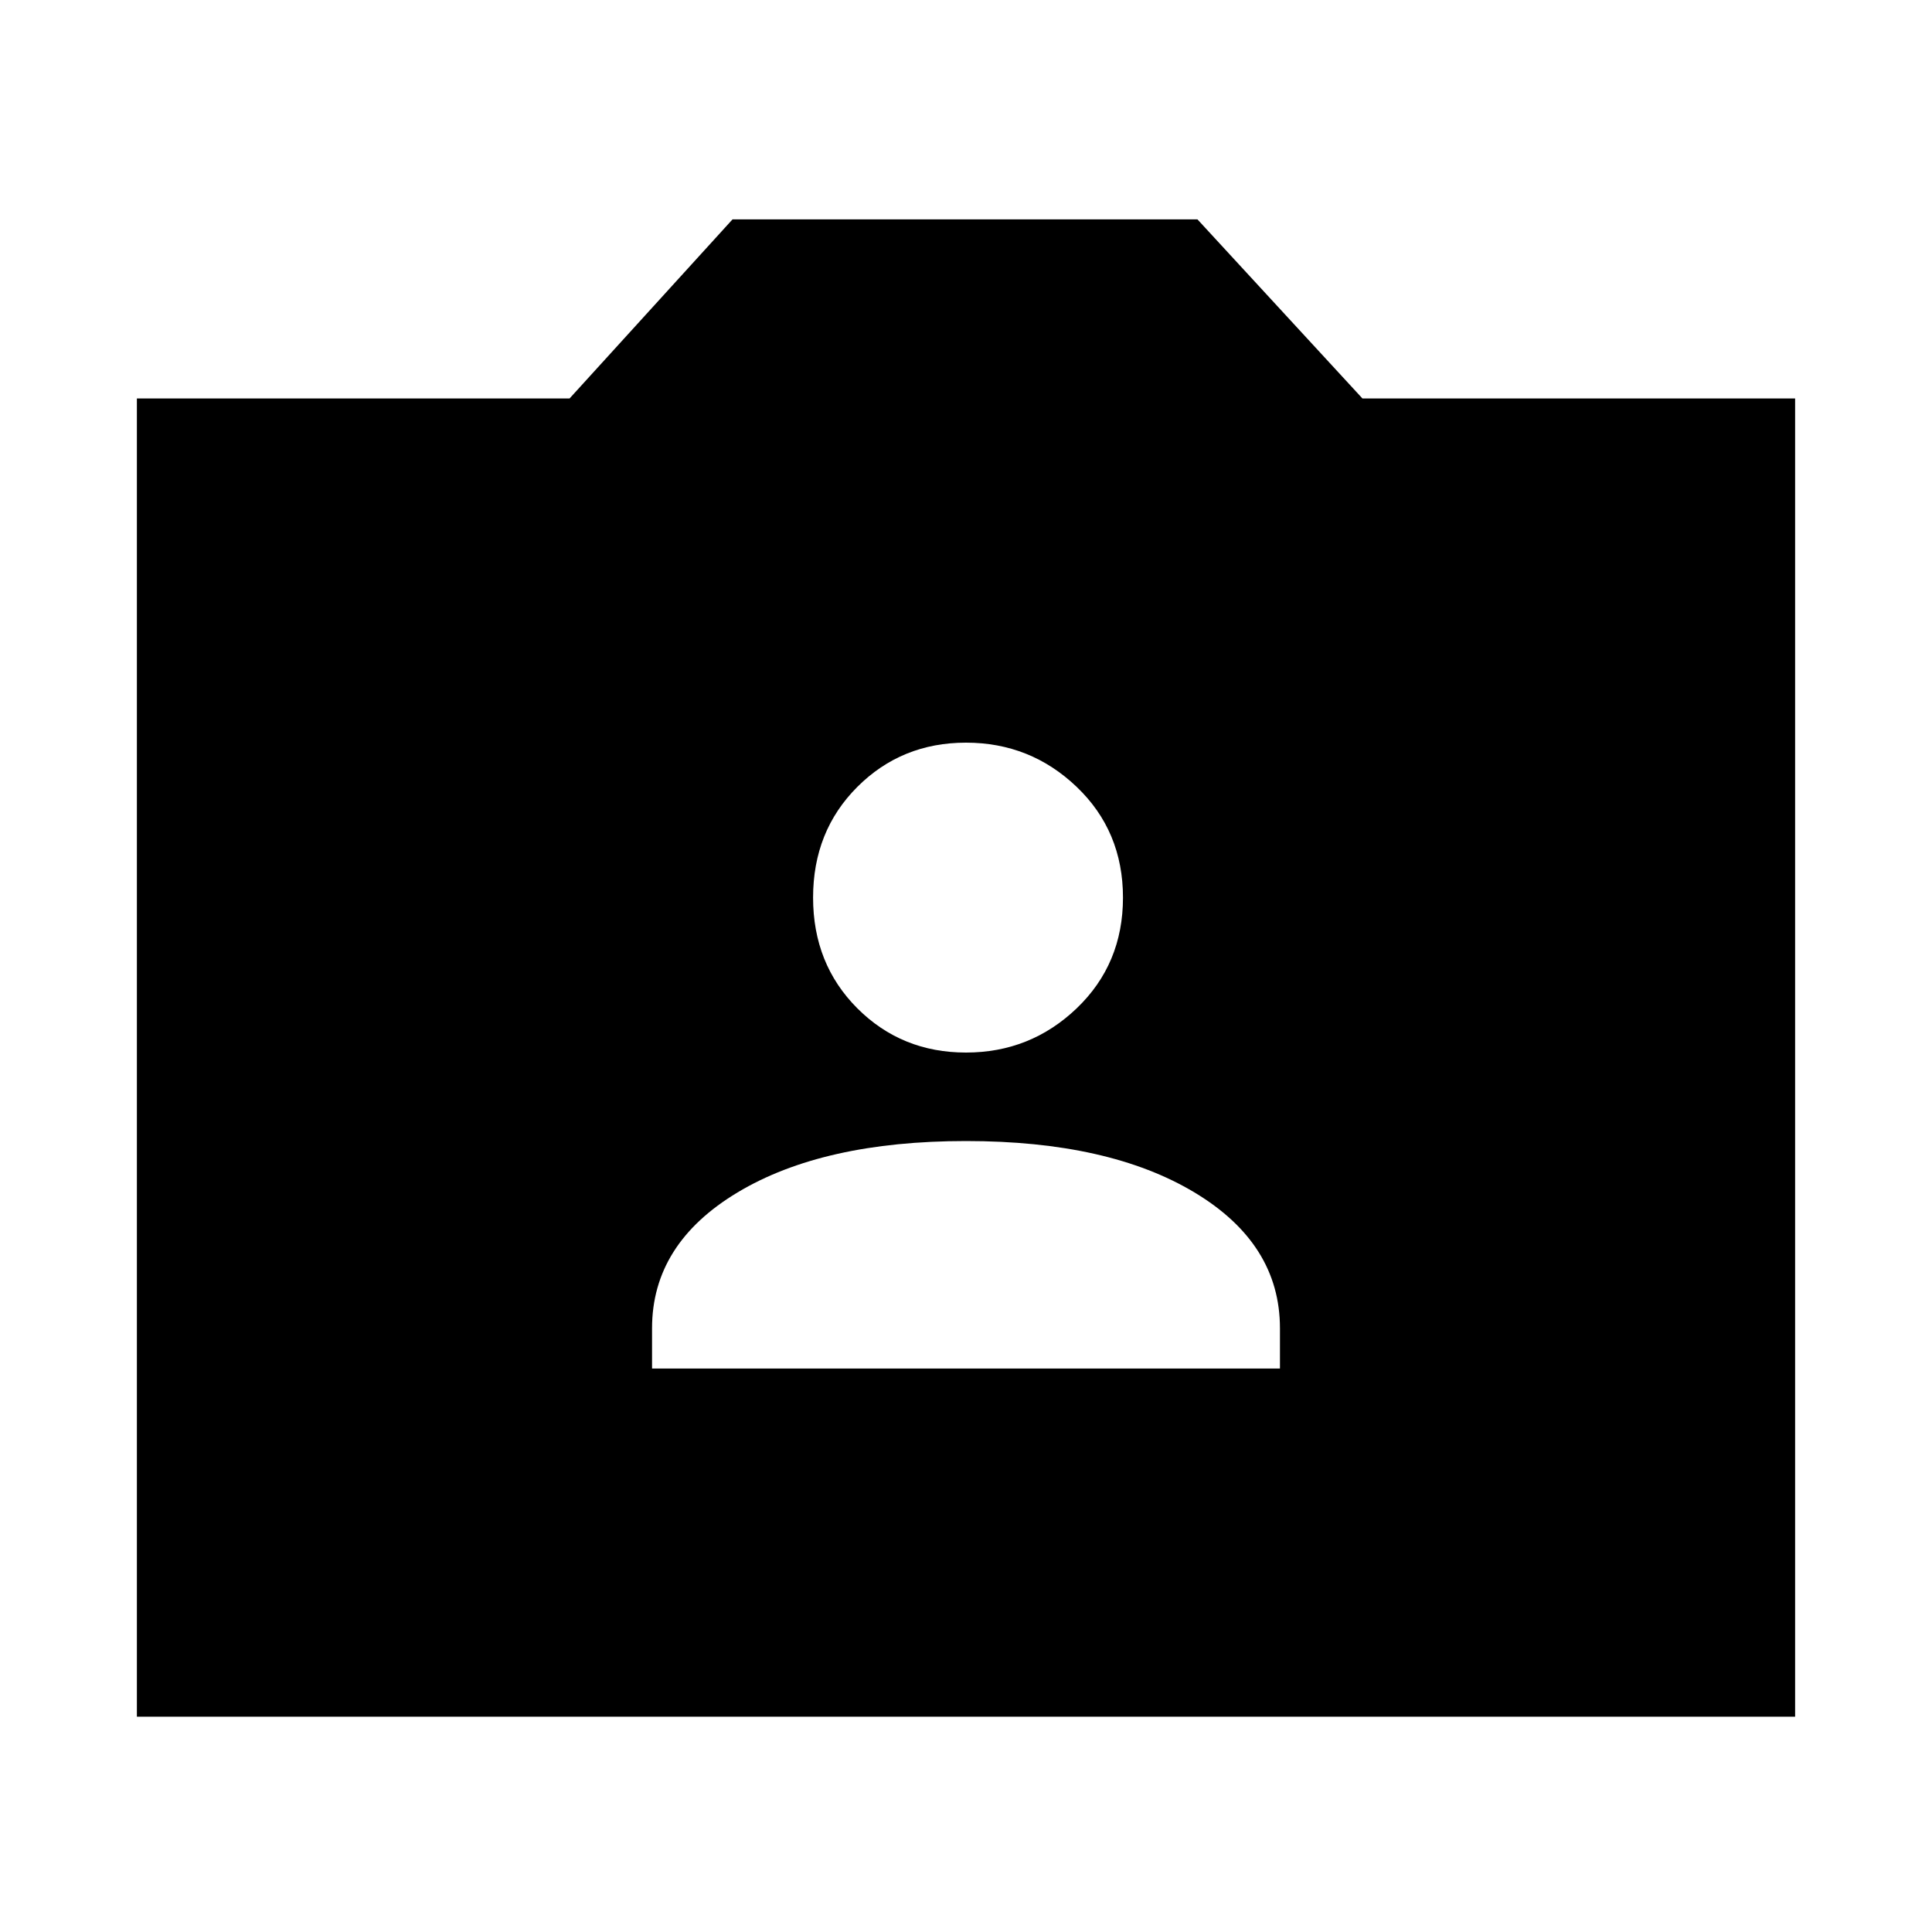<svg xmlns="http://www.w3.org/2000/svg" height="20" width="20"><path d="M6.75 14.167H13.25V13.75Q13.25 12.875 12.365 12.344Q11.479 11.812 10 11.812Q8.521 11.812 7.635 12.344Q6.75 12.875 6.75 13.75ZM10 10.896Q10.667 10.896 11.146 10.438Q11.625 9.979 11.625 9.292Q11.625 8.604 11.146 8.146Q10.667 7.688 10 7.688Q9.333 7.688 8.875 8.146Q8.417 8.604 8.417 9.292Q8.417 9.979 8.875 10.438Q9.333 10.896 10 10.896ZM1.417 17.771V4.125H5.896L7.583 2.271H12.396L14.104 4.125H18.583V17.771Z"/></svg>